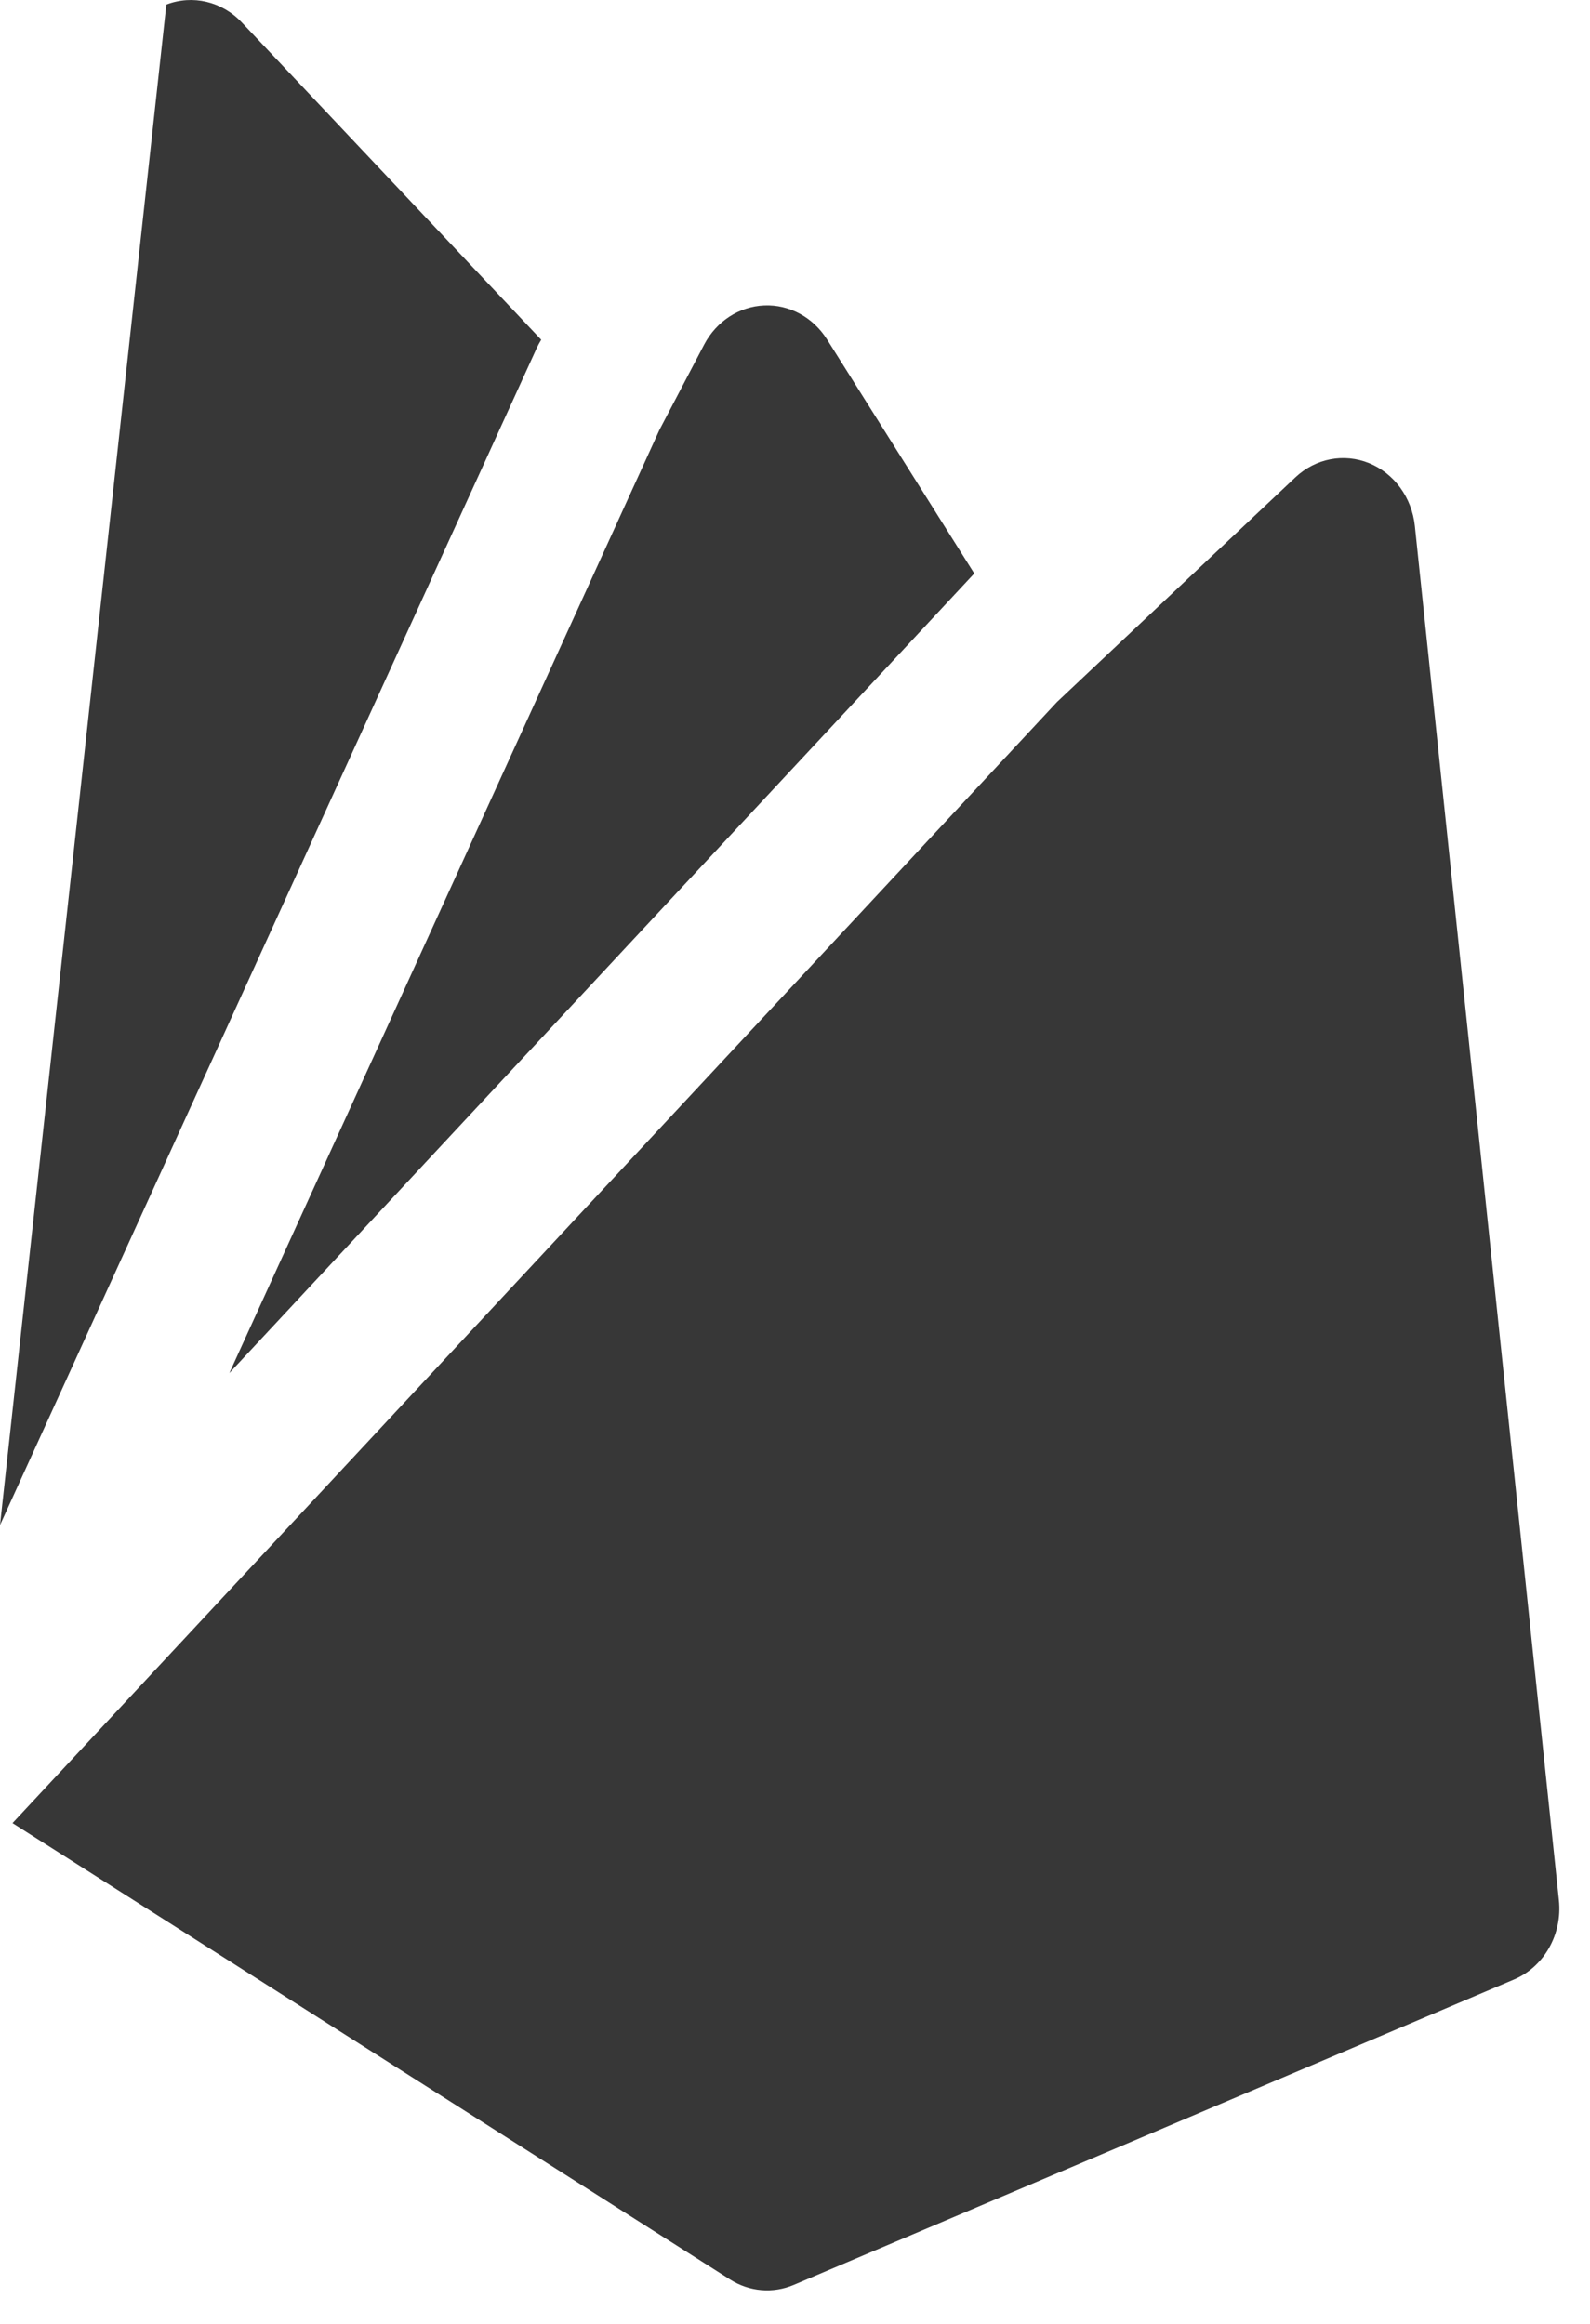 <svg width="39" height="57" viewBox="0 0 39 57" fill="none" xmlns="http://www.w3.org/2000/svg">
<path d="M4.08 0.112C4.724 -0.135 5.445 0.035 5.93 0.549L13.275 8.333C13.233 8.401 13.194 8.473 13.16 8.548L0 37.407L4.08 0.112Z" fill="#373737"/>
<path d="M0.307 44.717L17.906 55.909C18.379 56.211 18.958 56.26 19.471 56.042L37.138 48.552C37.875 48.239 38.325 47.443 38.237 46.607L34.704 12.901C34.631 12.205 34.198 11.611 33.582 11.36C32.965 11.109 32.268 11.243 31.774 11.708L25.927 17.218L0.307 44.717Z" fill="#373737"/>
<path d="M23.897 14.066L20.285 8.324C19.943 7.781 19.359 7.465 18.744 7.492C18.128 7.518 17.57 7.882 17.271 8.453L16.176 10.542L5.626 33.678L23.897 14.066Z" fill="#373737"/>
</svg>
